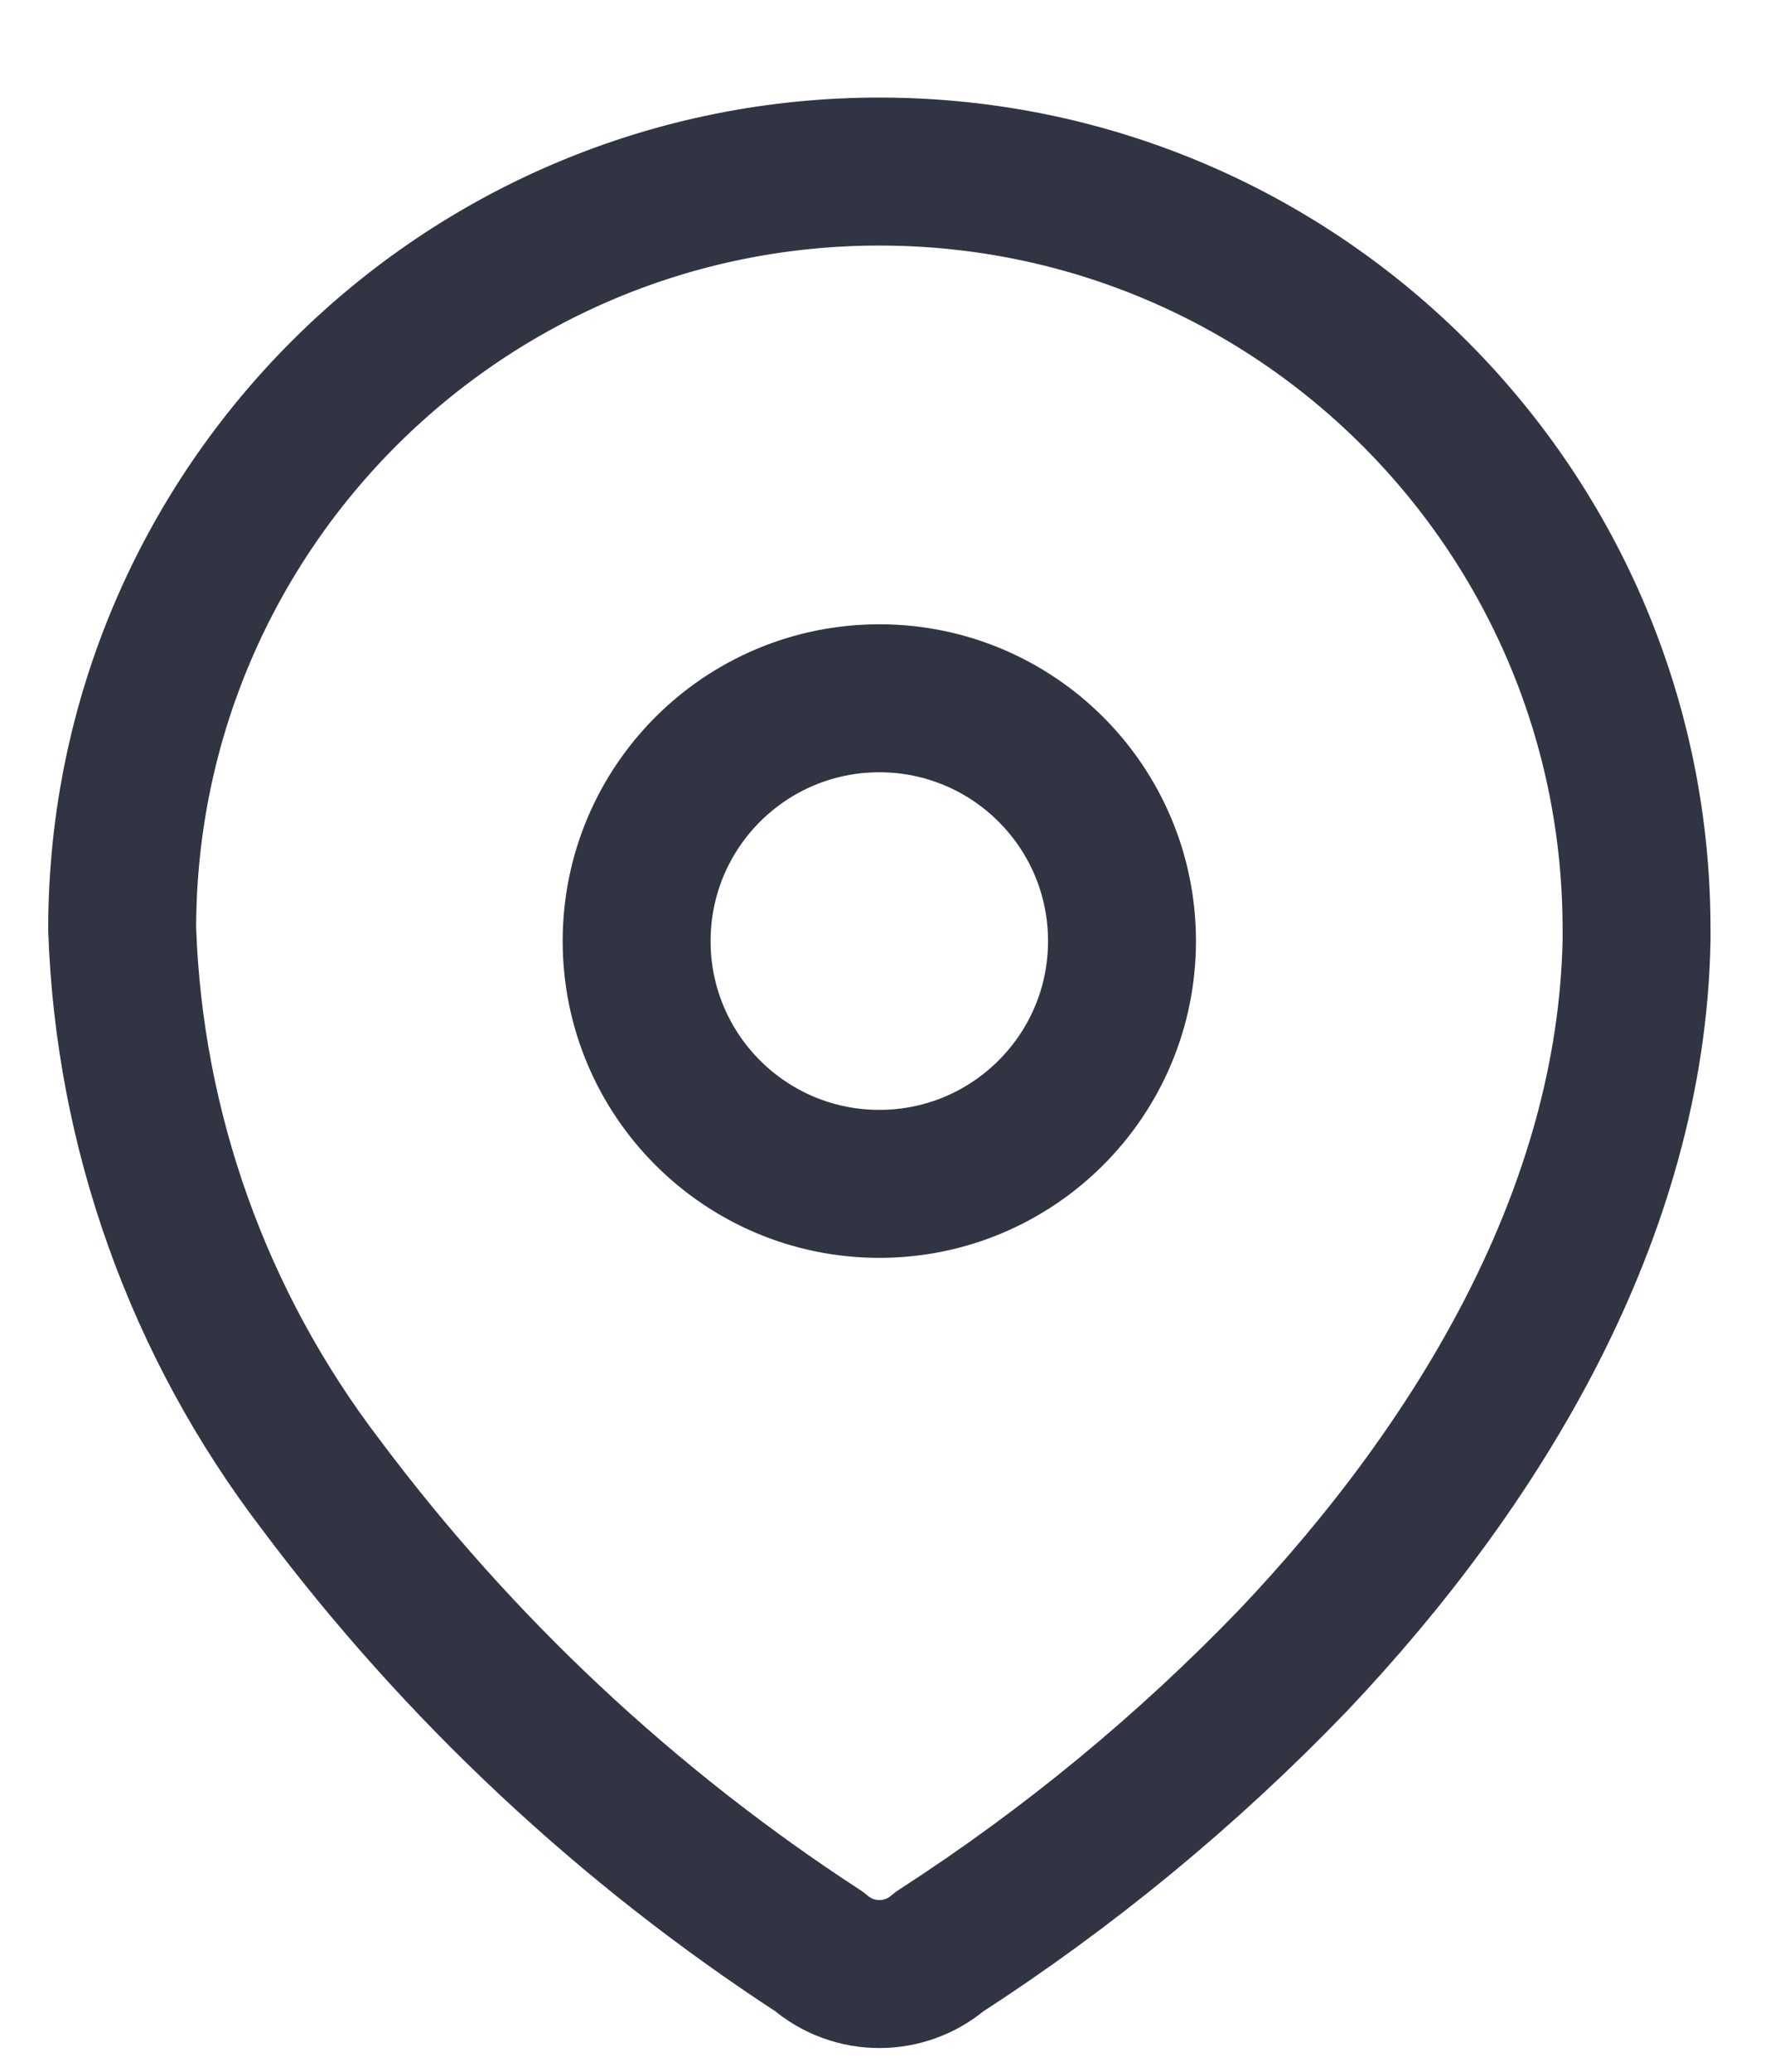 <svg width="18" height="21" viewBox="0 0 18 21" fill="none" xmlns="http://www.w3.org/2000/svg">
<path fill-rule="evenodd" clip-rule="evenodd" d="M1.239 9.391C1.254 5.151 4.703 1.725 8.944 1.739C13.184 1.754 16.61 5.203 16.596 9.444V9.53C16.544 12.287 15.005 14.835 13.117 16.826C12.038 17.947 10.833 18.939 9.526 19.783C9.177 20.085 8.658 20.085 8.309 19.783C6.36 18.514 4.65 16.913 3.257 15.052C2.015 13.429 1.309 11.46 1.239 9.417L1.239 9.391Z" stroke="#303443" stroke-width="1.5" stroke-linecap="round" stroke-linejoin="round"/>
<circle cx="8.917" cy="9.539" r="2.461" stroke="#303443" stroke-width="1.5" stroke-linecap="round" stroke-linejoin="round"/>
</svg>
